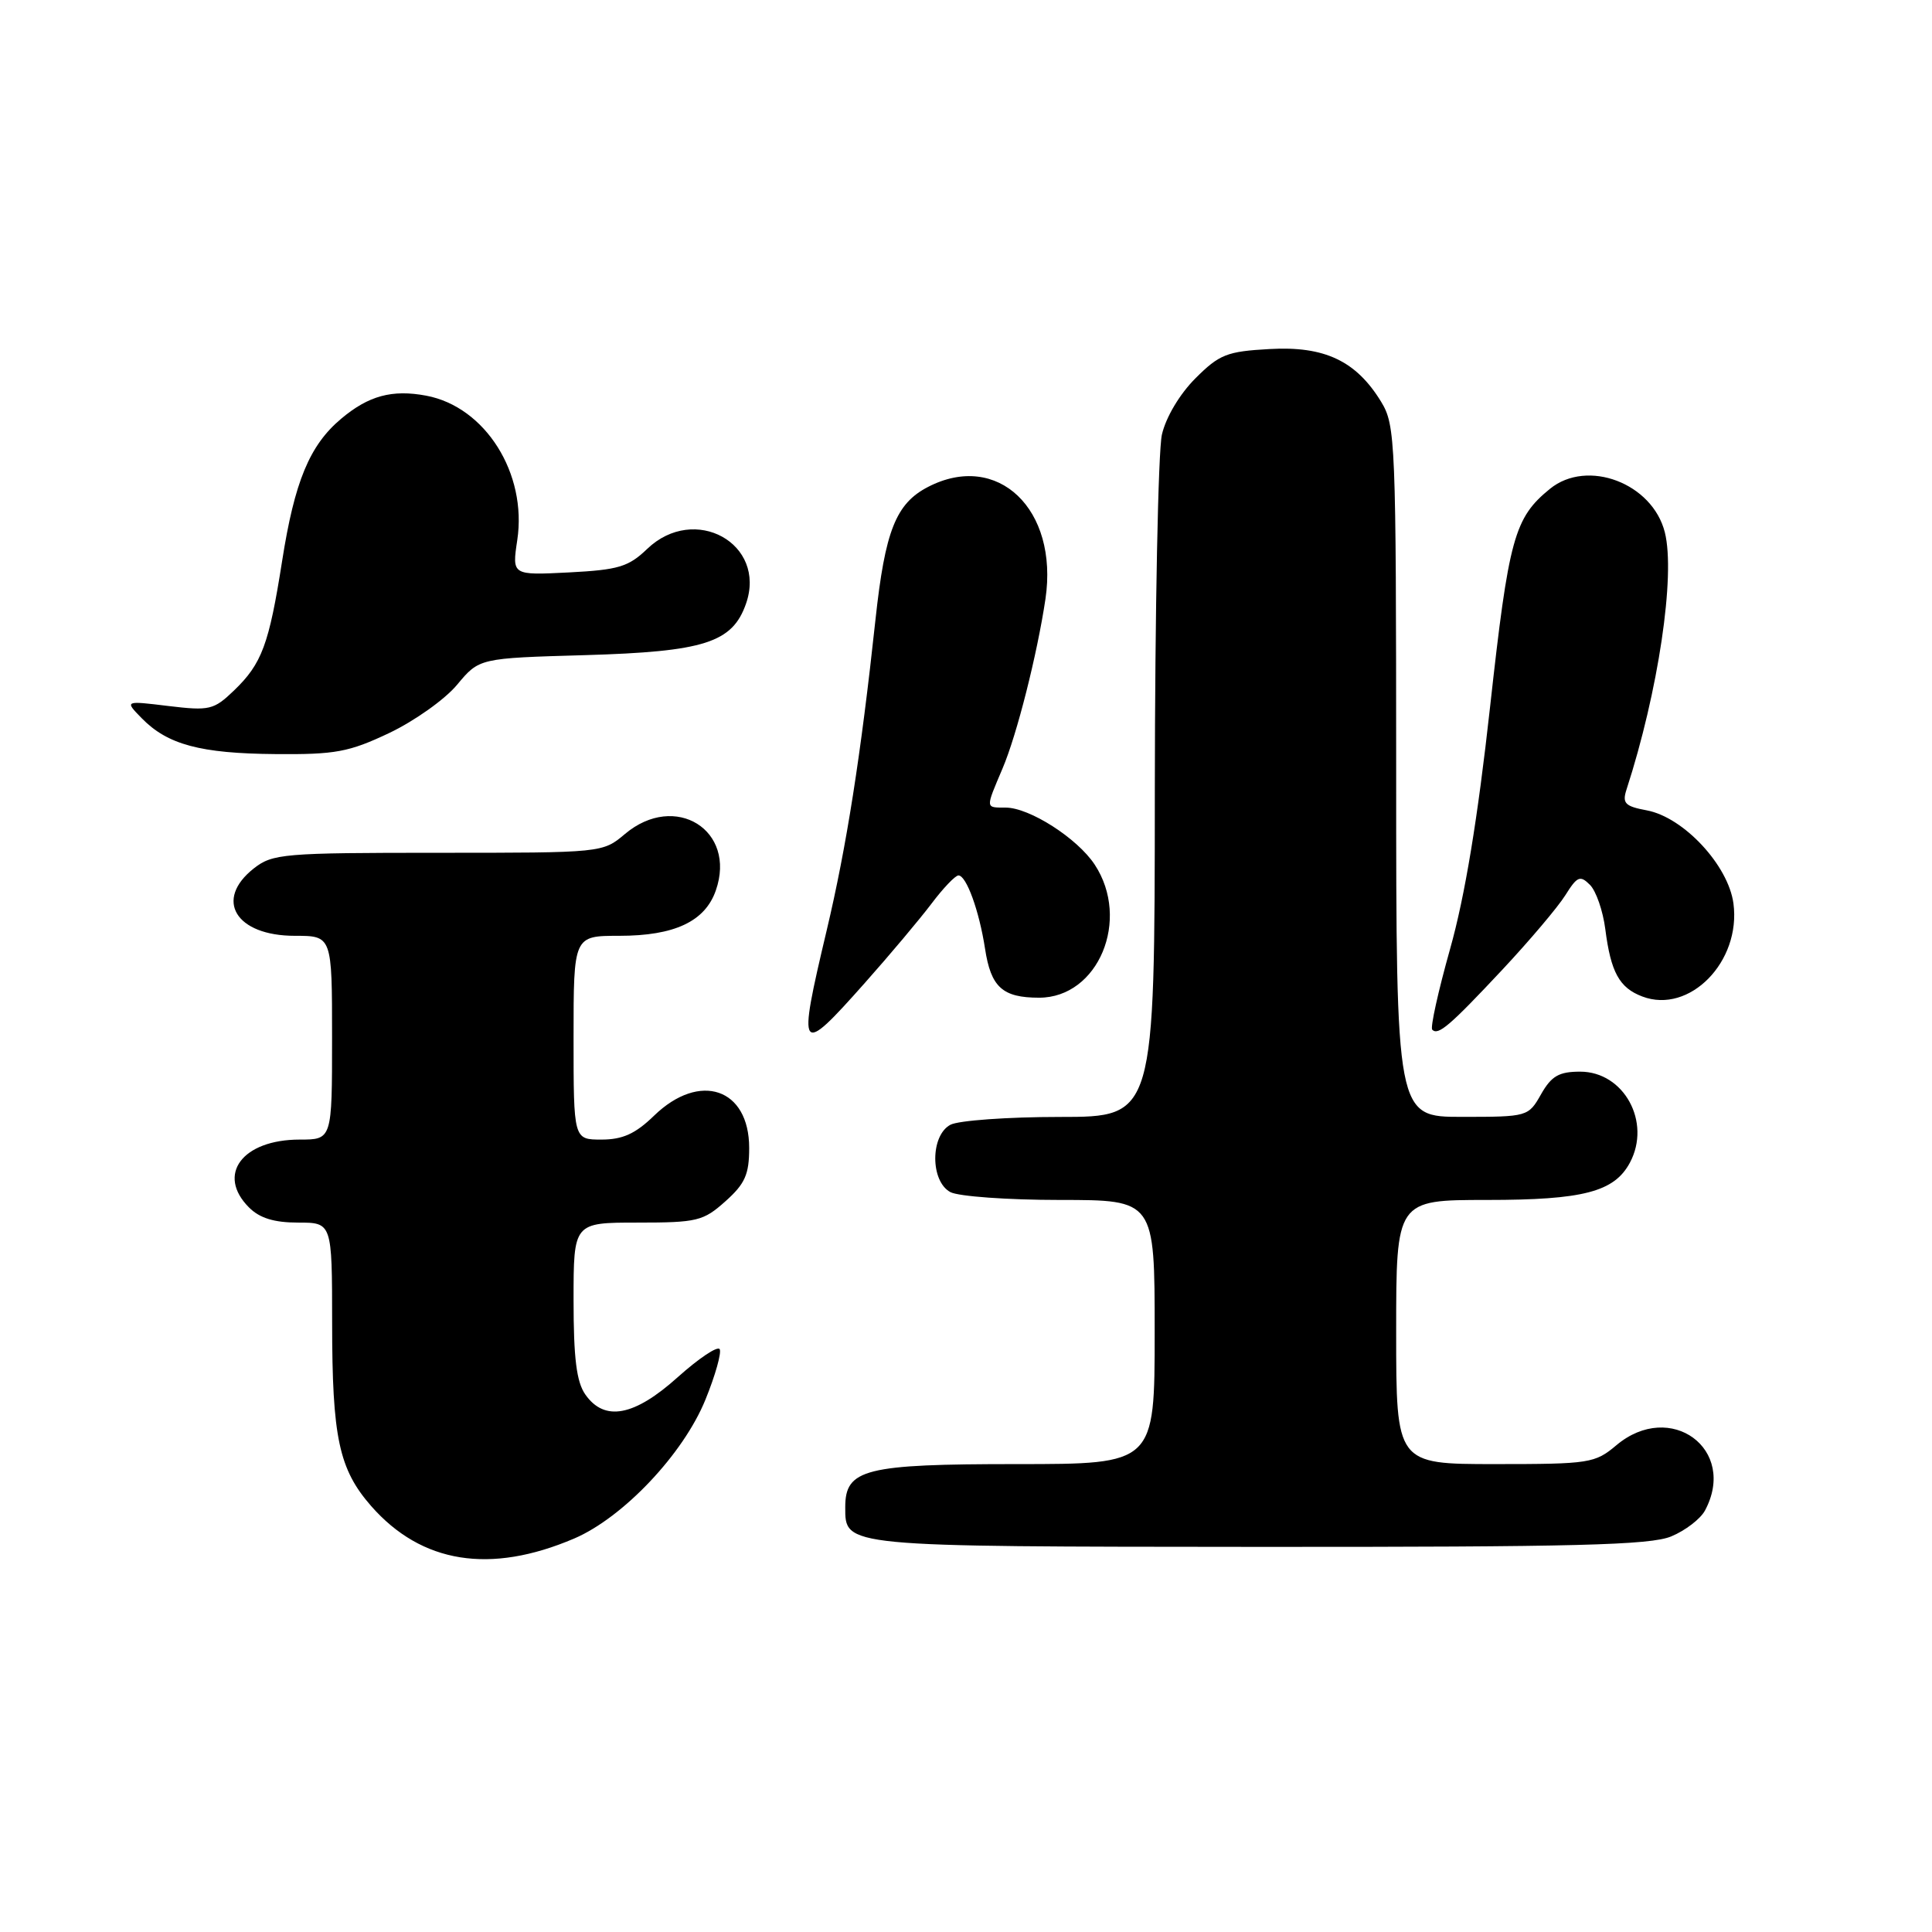 <?xml version="1.0" encoding="UTF-8" standalone="no"?>
<!DOCTYPE svg PUBLIC "-//W3C//DTD SVG 1.1//EN" "http://www.w3.org/Graphics/SVG/1.1/DTD/svg11.dtd" >
<svg xmlns="http://www.w3.org/2000/svg" xmlns:xlink="http://www.w3.org/1999/xlink" version="1.1" viewBox="0 0 256 256">
 <g >
 <path fill="currentColor"
d=" M 76.09 203.86 C 82.59 201.07 90.55 192.65 93.47 185.47 C 94.79 182.23 95.63 179.22 95.36 178.77 C 95.08 178.32 92.59 179.99 89.82 182.47 C 84.04 187.67 80.10 188.41 77.56 184.78 C 76.39 183.12 76.00 179.96 76.00 172.28 C 76.00 162.00 76.00 162.00 84.48 162.00 C 92.38 162.00 93.19 161.80 96.12 159.18 C 98.72 156.86 99.27 155.62 99.27 152.11 C 99.27 144.19 92.72 141.97 86.67 147.83 C 84.20 150.23 82.50 151.00 79.70 151.00 C 76.00 151.00 76.00 151.00 76.00 137.50 C 76.00 124.00 76.00 124.00 82.05 124.00 C 89.38 124.00 93.42 122.10 94.85 117.99 C 97.64 110.00 89.46 104.91 82.82 110.50 C 79.85 113.00 79.84 113.00 58.06 113.00 C 37.53 113.00 36.12 113.12 33.63 115.07 C 28.34 119.24 31.24 124.00 39.07 124.00 C 44.00 124.00 44.00 124.00 44.00 137.50 C 44.00 151.00 44.00 151.00 39.72 151.00 C 32.11 151.00 28.64 155.64 33.00 160.00 C 34.41 161.41 36.33 162.00 39.50 162.00 C 44.00 162.00 44.00 162.00 44.01 175.25 C 44.01 190.50 44.91 194.68 49.19 199.57 C 55.87 207.17 64.95 208.62 76.09 203.86 Z  M 221.45 203.58 C 223.31 202.81 225.33 201.26 225.92 200.15 C 230.26 192.04 221.35 185.47 214.18 191.50 C 211.34 193.89 210.63 194.00 198.11 194.00 C 185.00 194.00 185.00 194.00 185.00 176.50 C 185.00 159.00 185.00 159.00 197.05 159.00 C 209.79 159.00 213.90 157.93 215.97 154.06 C 218.84 148.69 215.19 142.00 209.38 142.00 C 206.57 142.00 205.58 142.57 204.20 144.99 C 202.52 147.96 202.42 147.99 193.75 147.99 C 185.00 148.00 185.00 148.00 185.00 102.25 C 184.99 58.36 184.91 56.37 183.01 53.24 C 179.70 47.82 175.51 45.83 168.22 46.25 C 162.58 46.56 161.57 46.96 158.40 50.13 C 156.32 52.21 154.49 55.28 153.96 57.58 C 153.46 59.74 153.04 80.96 153.02 104.75 C 153.00 148.00 153.00 148.00 140.43 148.00 C 133.52 148.00 127.00 148.47 125.93 149.04 C 123.26 150.47 123.26 156.53 125.93 157.96 C 127.00 158.53 133.52 159.00 140.43 159.00 C 153.00 159.00 153.00 159.00 153.00 176.50 C 153.00 194.00 153.00 194.00 134.72 194.00 C 114.61 194.00 112.00 194.65 112.00 199.70 C 112.00 204.99 111.46 204.93 166.78 204.97 C 208.79 204.99 218.68 204.74 221.45 203.58 Z  M 114.59 130.25 C 117.89 126.54 121.86 121.81 123.42 119.75 C 124.97 117.69 126.58 116.00 127.00 116.00 C 128.05 116.00 129.75 120.69 130.52 125.69 C 131.30 130.81 132.83 132.20 137.69 132.20 C 145.54 132.20 149.85 121.85 145.05 114.56 C 142.75 111.07 136.41 107.01 133.25 107.01 C 130.54 107.00 130.56 107.21 132.84 101.83 C 134.74 97.38 137.44 86.68 138.53 79.36 C 140.28 67.47 132.19 59.75 122.97 64.52 C 118.71 66.72 117.28 70.33 116.01 82.06 C 114.05 100.23 112.17 112.18 109.55 123.24 C 105.63 139.76 105.86 140.08 114.59 130.25 Z  M 199.06 128.50 C 202.66 124.65 206.42 120.21 207.41 118.63 C 208.99 116.11 209.37 115.94 210.68 117.25 C 211.49 118.06 212.40 120.70 212.71 123.11 C 213.44 128.83 214.57 130.89 217.61 132.04 C 223.86 134.42 230.72 127.42 229.69 119.71 C 229.01 114.66 223.10 108.30 218.22 107.38 C 215.32 106.84 214.93 106.44 215.52 104.62 C 219.73 91.67 222.03 76.24 220.60 70.54 C 218.96 64.02 210.33 60.75 205.38 64.77 C 200.65 68.62 199.92 71.26 197.44 93.69 C 195.80 108.52 194.11 118.77 192.15 125.72 C 190.57 131.34 189.50 136.17 189.78 136.44 C 190.57 137.24 192.08 135.95 199.06 128.50 Z  M 51.57 97.13 C 54.91 95.54 58.96 92.67 60.57 90.73 C 63.50 87.21 63.50 87.21 77.50 86.81 C 93.32 86.35 97.05 85.16 98.85 79.99 C 101.63 72.03 92.04 66.72 85.76 72.73 C 83.27 75.12 81.94 75.51 75.37 75.85 C 67.84 76.23 67.84 76.23 68.54 71.57 C 69.87 62.73 64.30 53.90 56.48 52.43 C 51.96 51.58 48.83 52.43 45.20 55.49 C 41.02 59.00 39.03 63.81 37.38 74.35 C 35.64 85.42 34.70 87.95 30.99 91.51 C 28.32 94.07 27.76 94.20 22.32 93.55 C 16.50 92.84 16.50 92.84 18.78 95.17 C 22.20 98.67 26.56 99.84 36.50 99.92 C 44.43 99.99 46.23 99.66 51.57 97.13 Z "/>
</g>
</svg>
